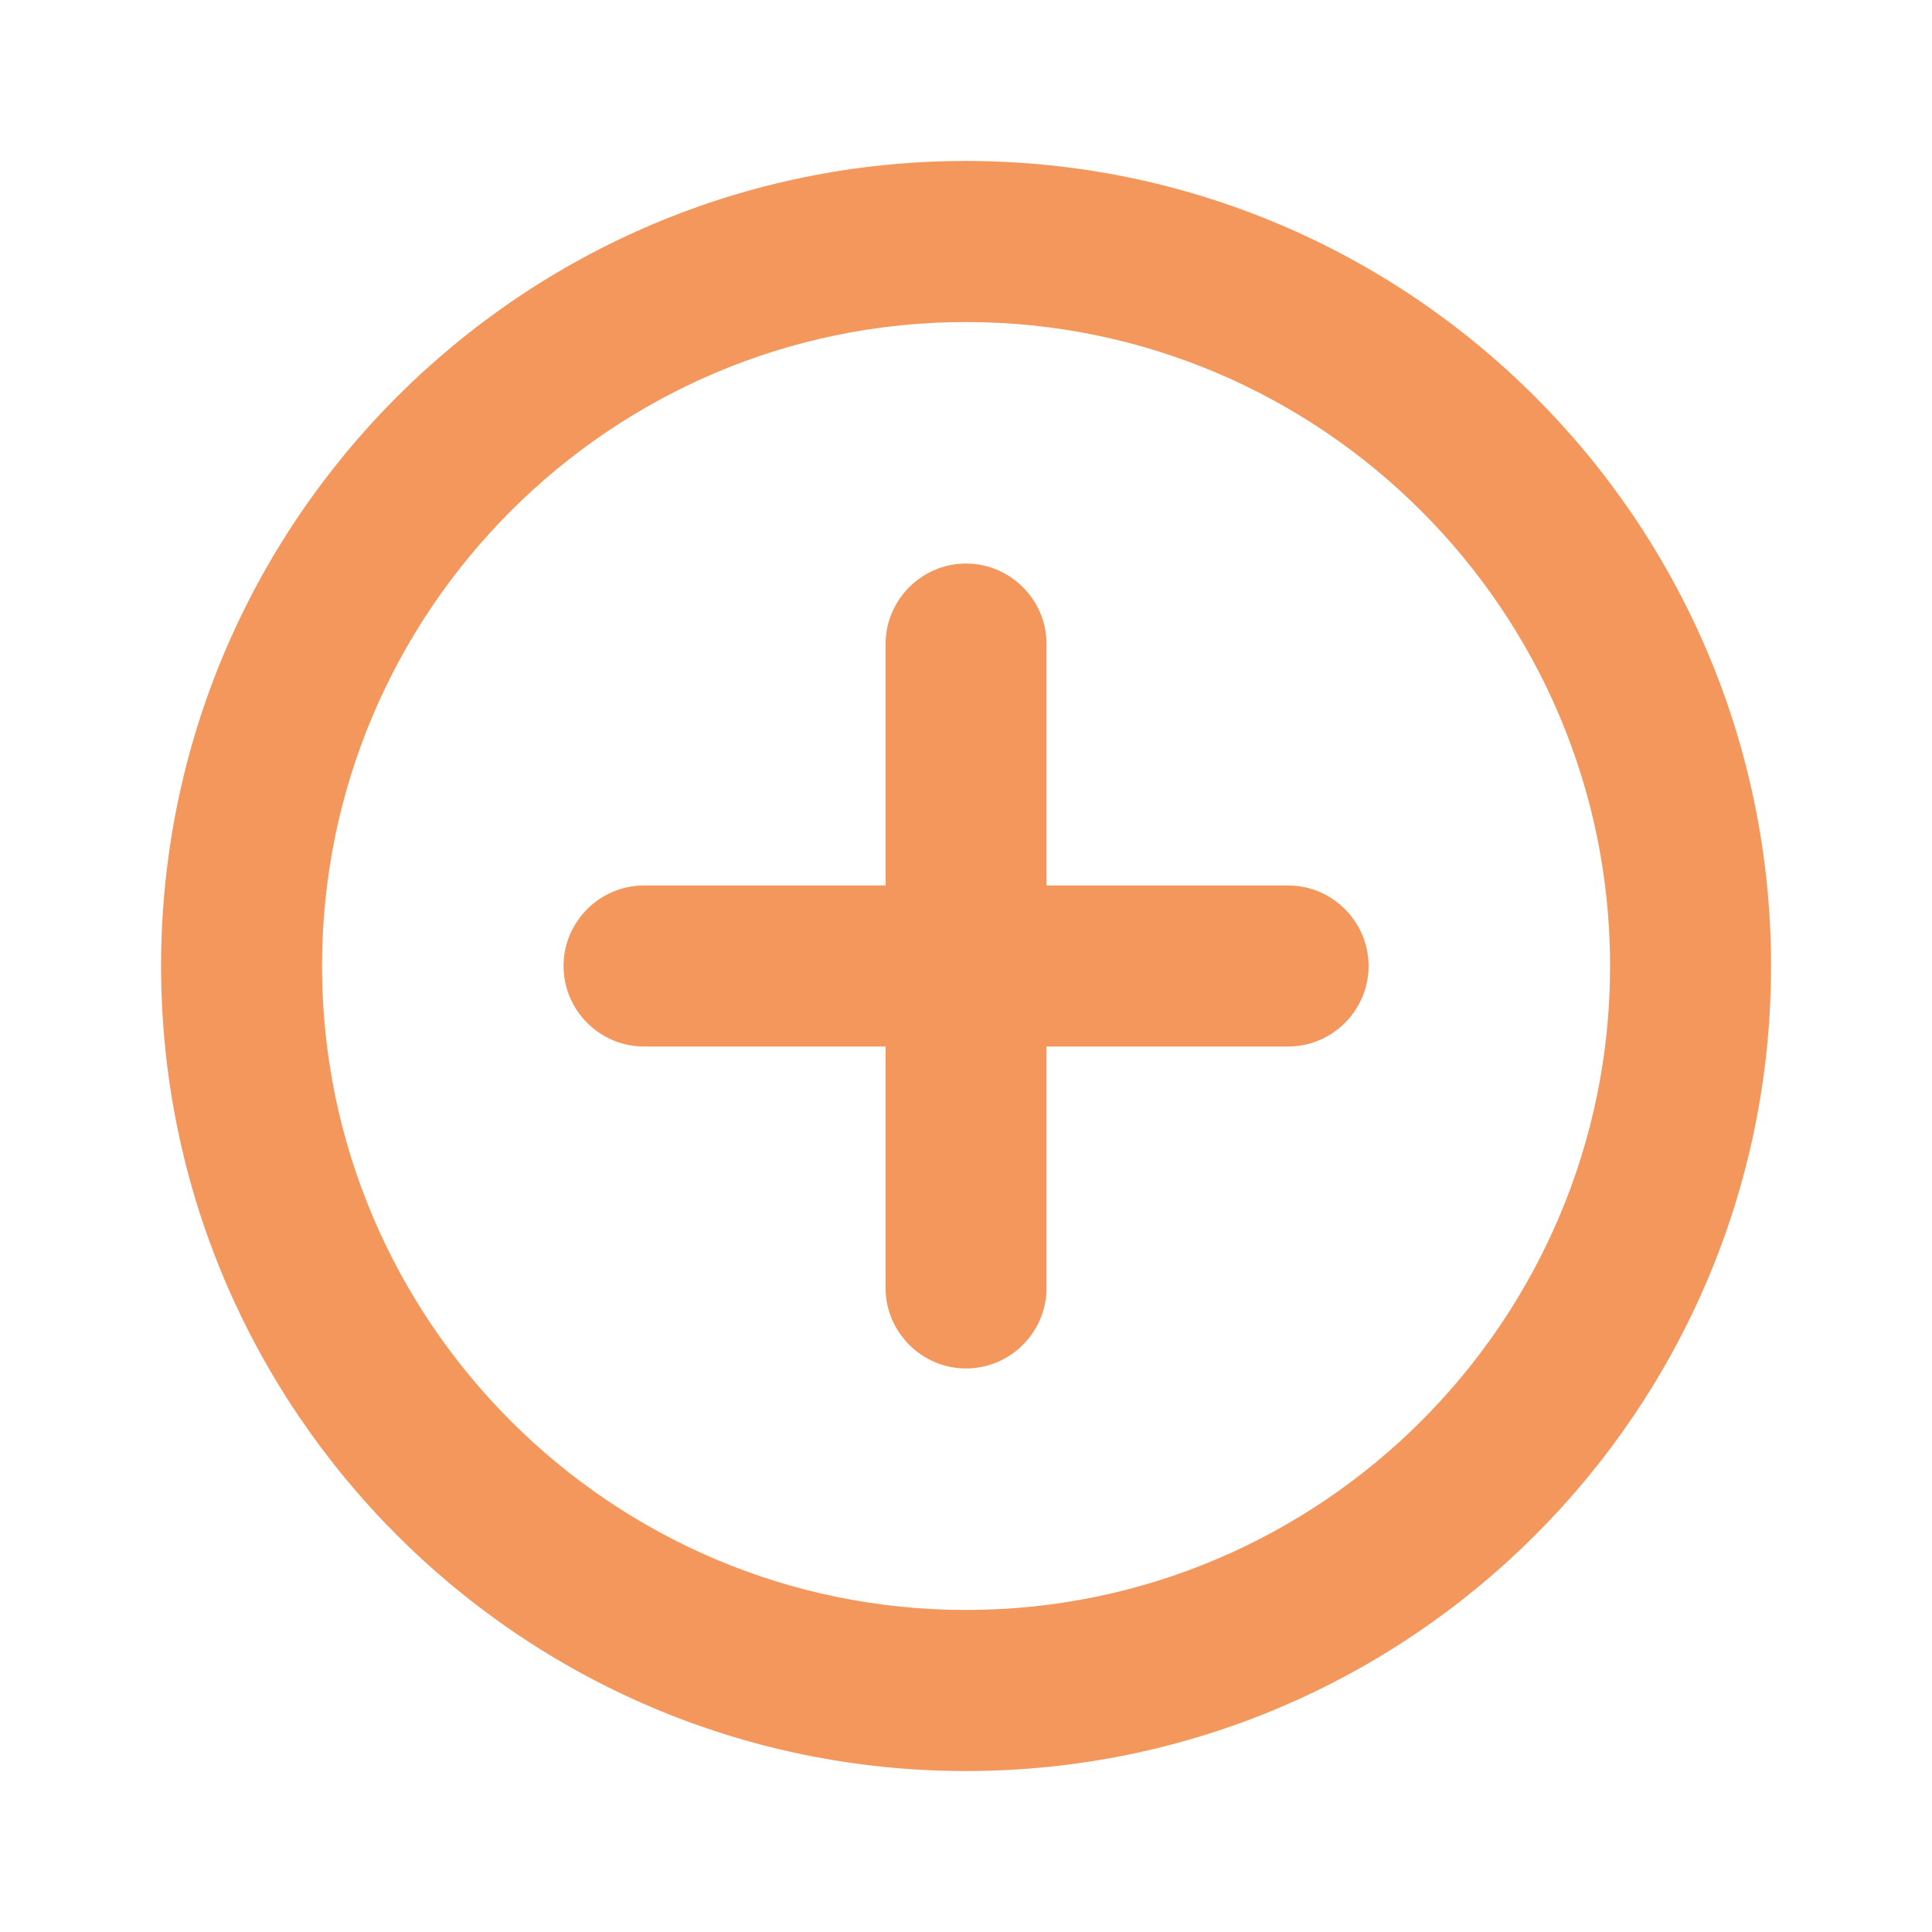 <svg width="16" height="16" viewBox="0 0 16 16" fill="none" xmlns="http://www.w3.org/2000/svg">
<path d="M8 4.667C7.634 4.667 7.334 4.967 7.334 5.333V7.333H5.334C4.967 7.333 4.667 7.633 4.667 8C4.667 8.367 4.967 8.667 5.334 8.667H7.334V10.667C7.334 11.033 7.634 11.333 8 11.333C8.367 11.333 8.667 11.033 8.667 10.667V8.667H10.667C11.034 8.667 11.334 8.367 11.334 8C11.334 7.633 11.034 7.333 10.667 7.333H8.667V5.333C8.667 4.967 8.367 4.667 8 4.667ZM8 1.333C4.32 1.333 1.334 4.32 1.334 8C1.334 11.68 4.32 14.667 8 14.667C11.68 14.667 14.667 11.68 14.667 8C14.667 4.32 11.68 1.333 8 1.333ZM8 13.333C5.06 13.333 2.667 10.94 2.667 8C2.667 5.06 5.06 2.667 8 2.667C10.94 2.667 13.334 5.06 13.334 8C13.334 10.94 10.94 13.333 8 13.333Z" fill="#F3975D"/>
</svg>
